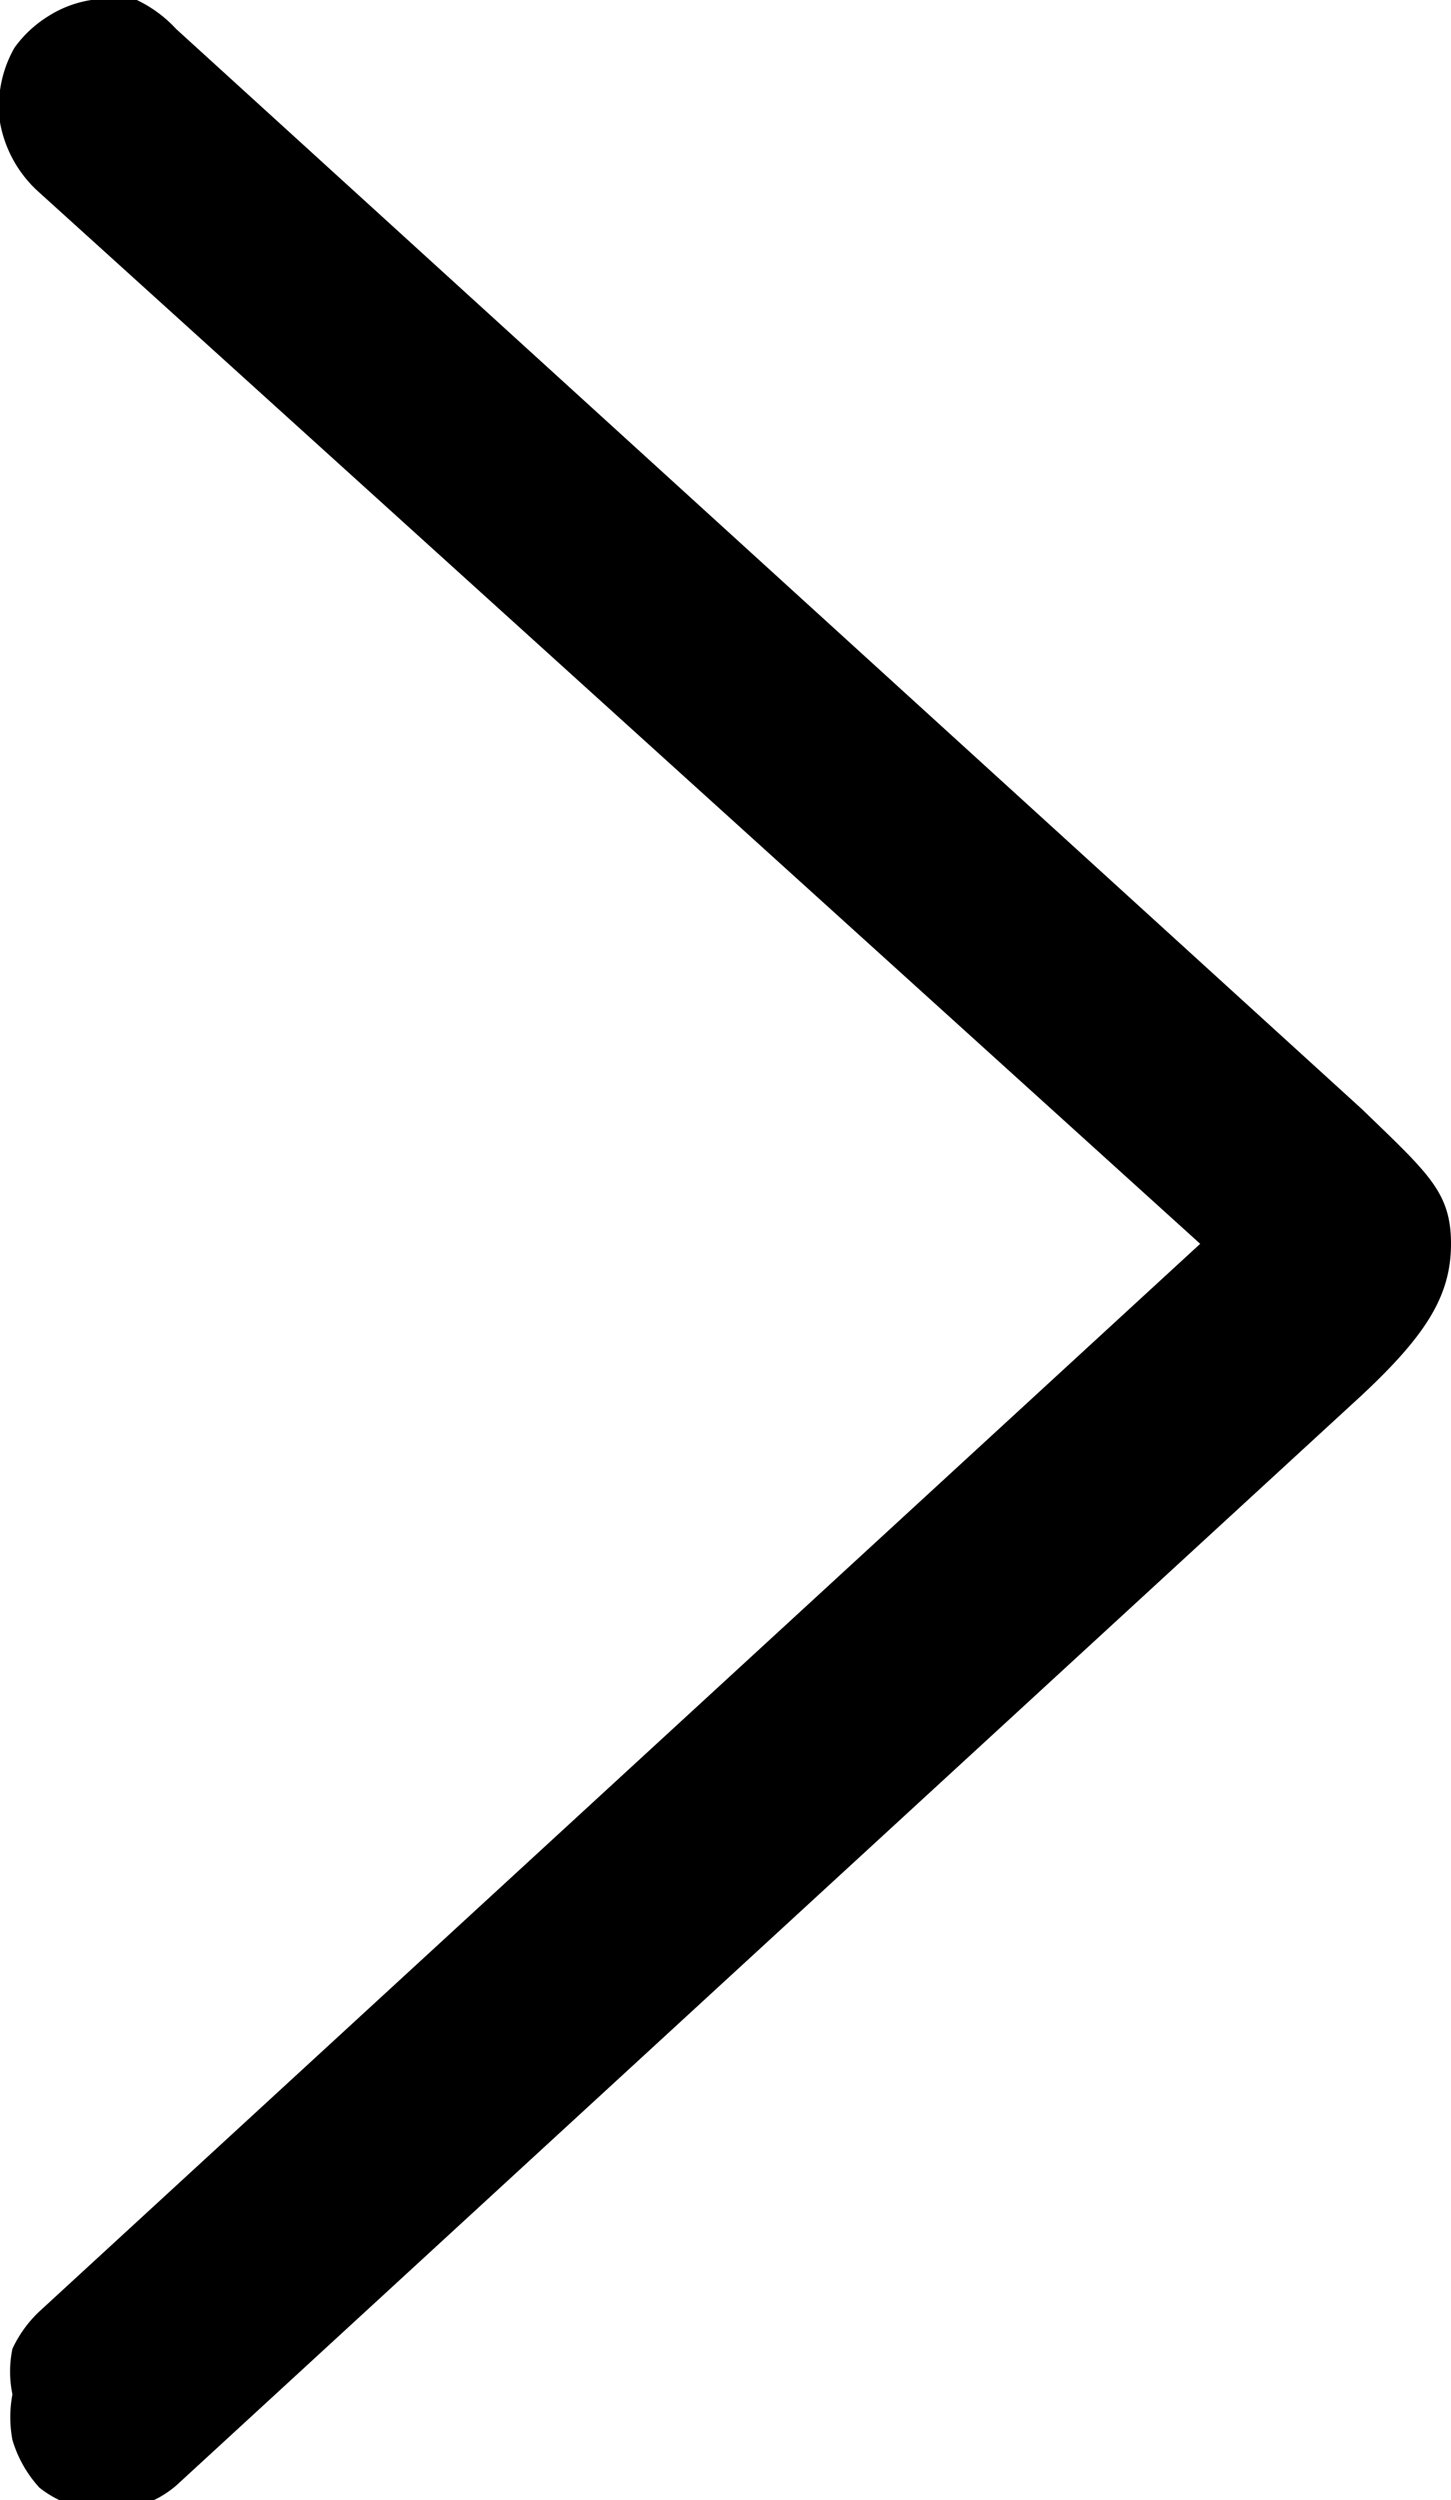 <svg xmlns="http://www.w3.org/2000/svg" viewBox="0 0 7 12.06"><g id="圖層_2" data-name="圖層 2"><g id="圖層_1-2" data-name="圖層 1"><path d="M6.57,5.35.85.14A.62.62,0,0,0,.66,0,.55.55,0,0,0,.44,0,.54.54,0,0,0,.23.08.57.57,0,0,0,.07.23.57.57,0,0,0,0,.59.59.59,0,0,0,.18.92L5.79,6,.19,11.15a.59.59,0,0,0-.13.18.54.54,0,0,0,0,.22.59.59,0,0,0,0,.22A.59.59,0,0,0,.19,12a.51.51,0,0,0,.33.11.5.5,0,0,0,.33-.12L6.57,6.73C6.88,6.44,7,6.25,7,6S6.89,5.66,6.57,5.35Z"/></g></g></svg>